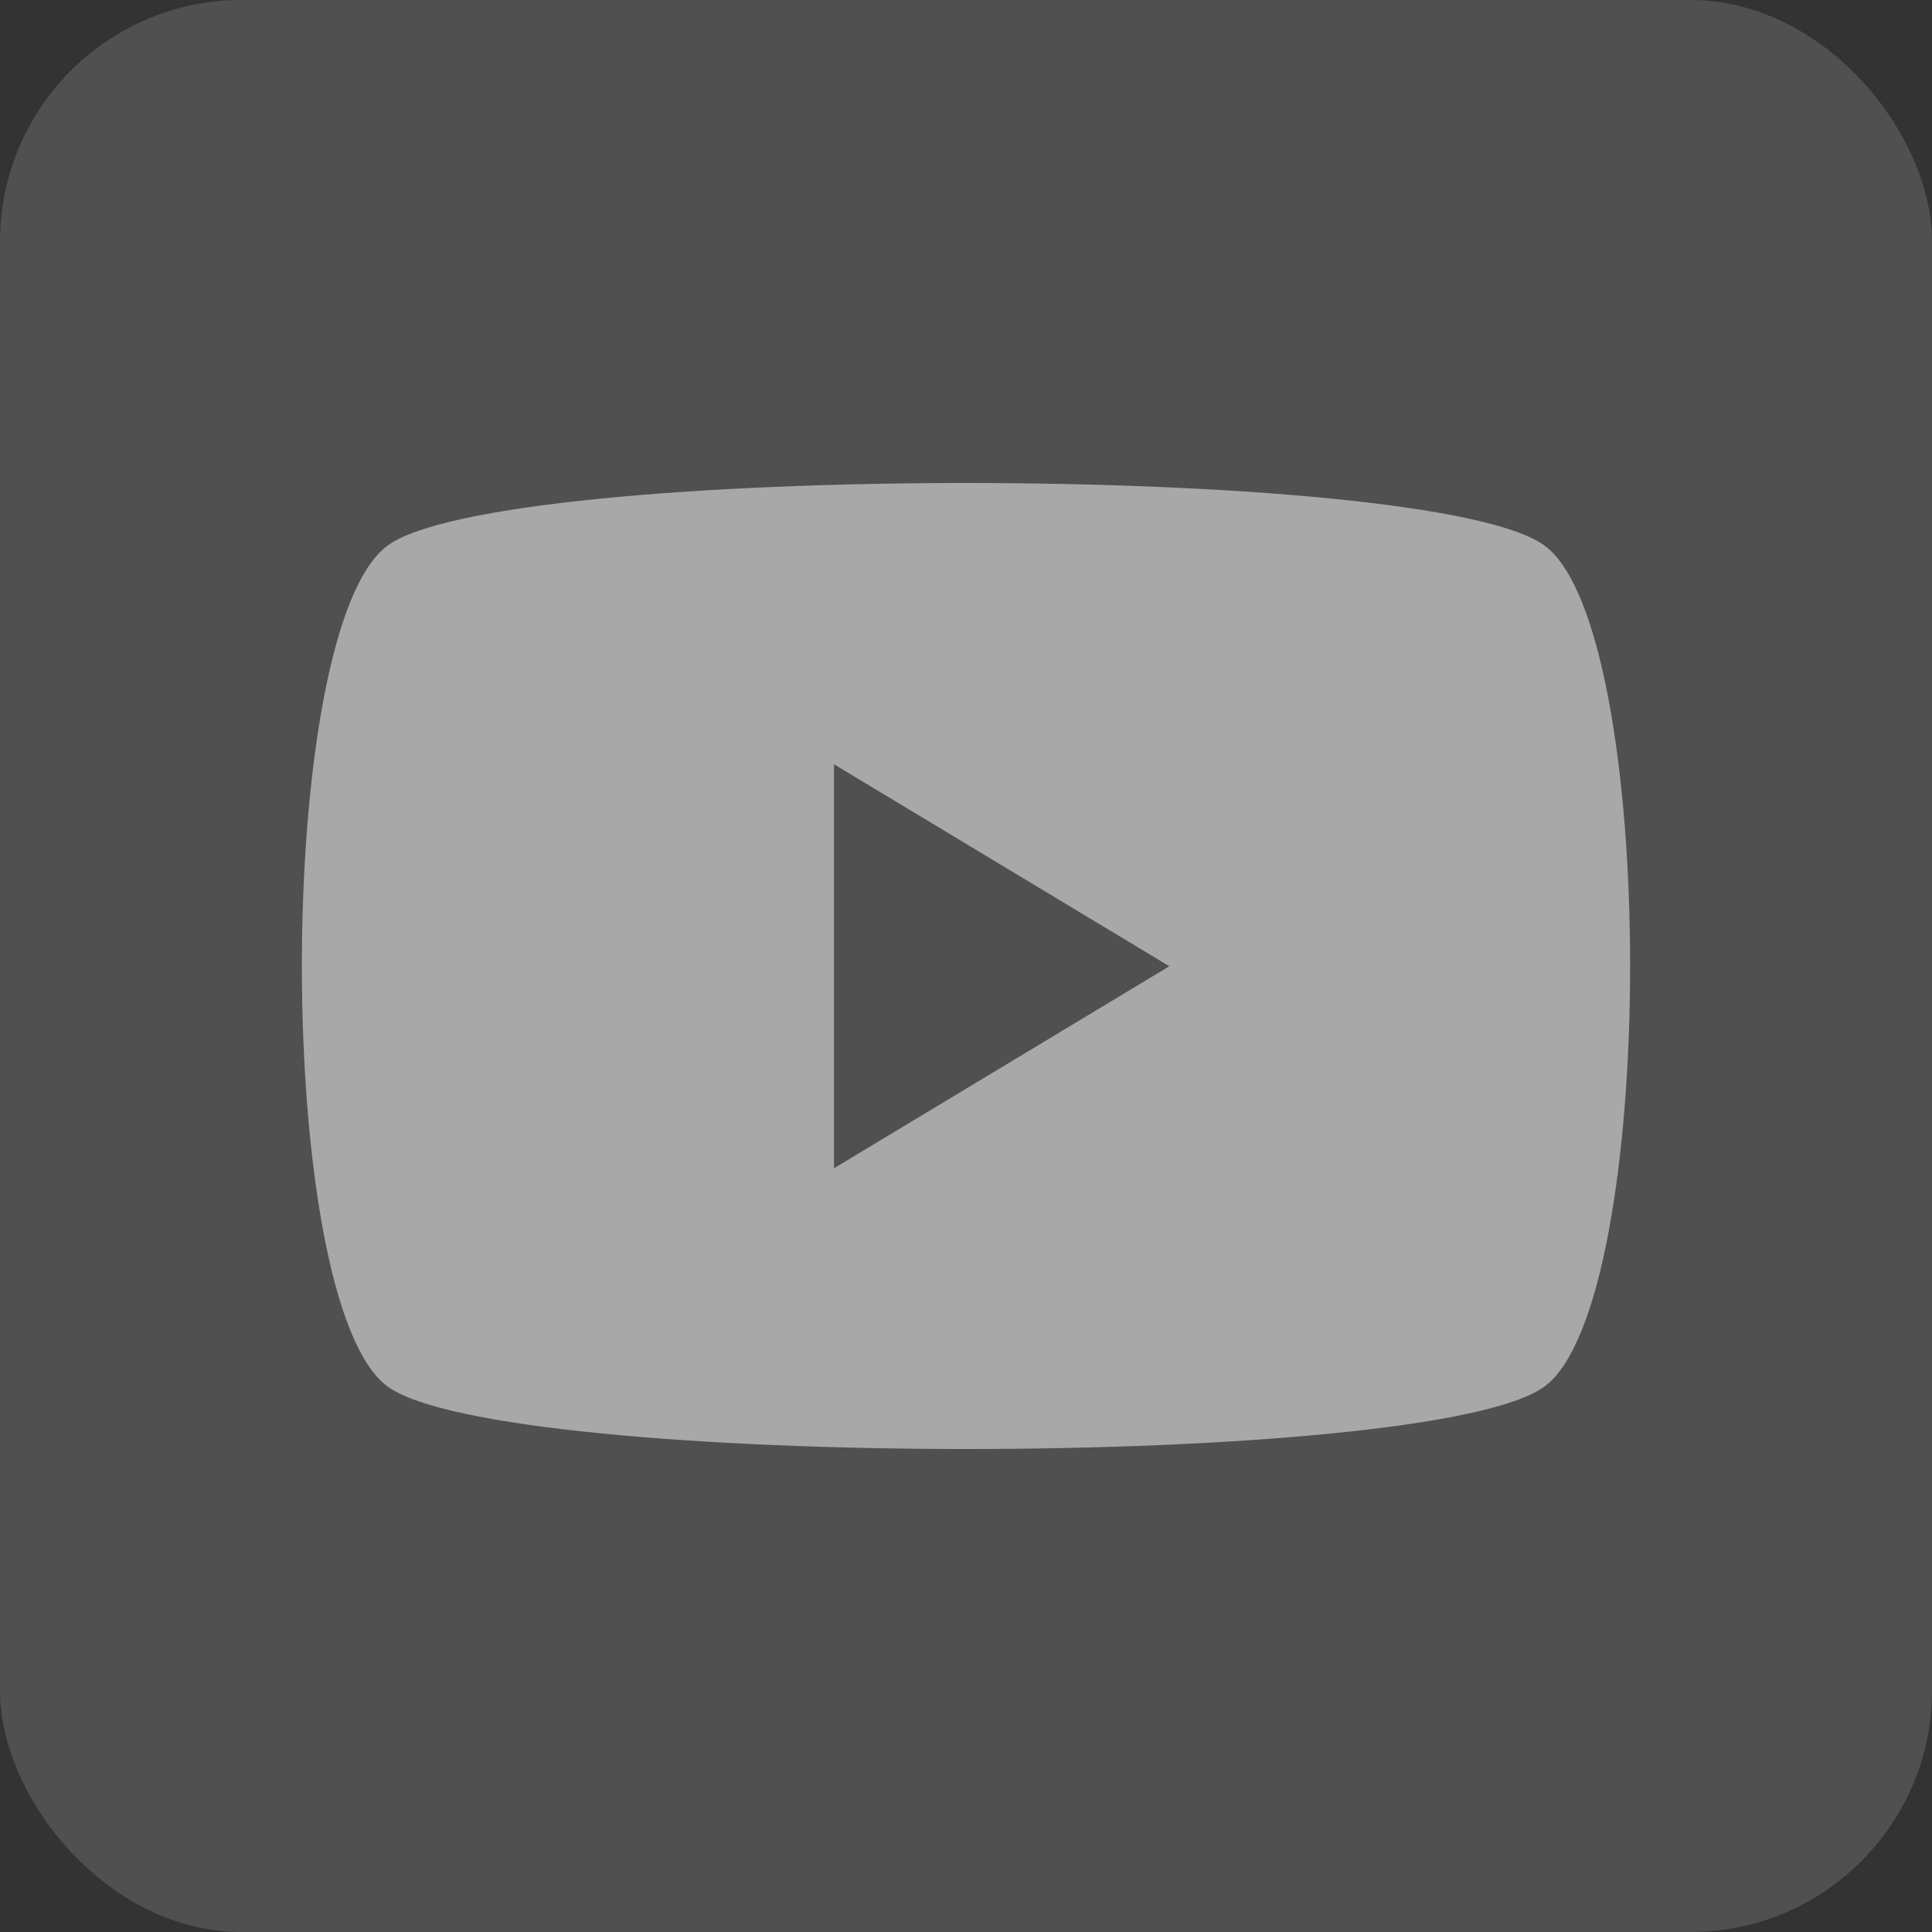 <svg width="32" height="32" fill="none" xmlns="http://www.w3.org/2000/svg"><rect width="100%" height="100%" fill="#333333" stroke="none"/><rect width="32" height="32" rx="4" fill="#C4C4C4" fill-opacity=".2"/><path opacity=".5" d="M16.003 8c-4.317 0-8.633.345-9.58 1.034-1.897 1.38-1.897 12.558 0 13.933 1.896 1.375 17.264 1.38 19.156 0 1.893-1.38 1.896-12.558 0-13.933C24.631 8.344 20.314 8 16 8h.004zm-2.189 4.659l5.554 3.345-5.554 3.346v-6.692z" fill="#fff"/></svg>